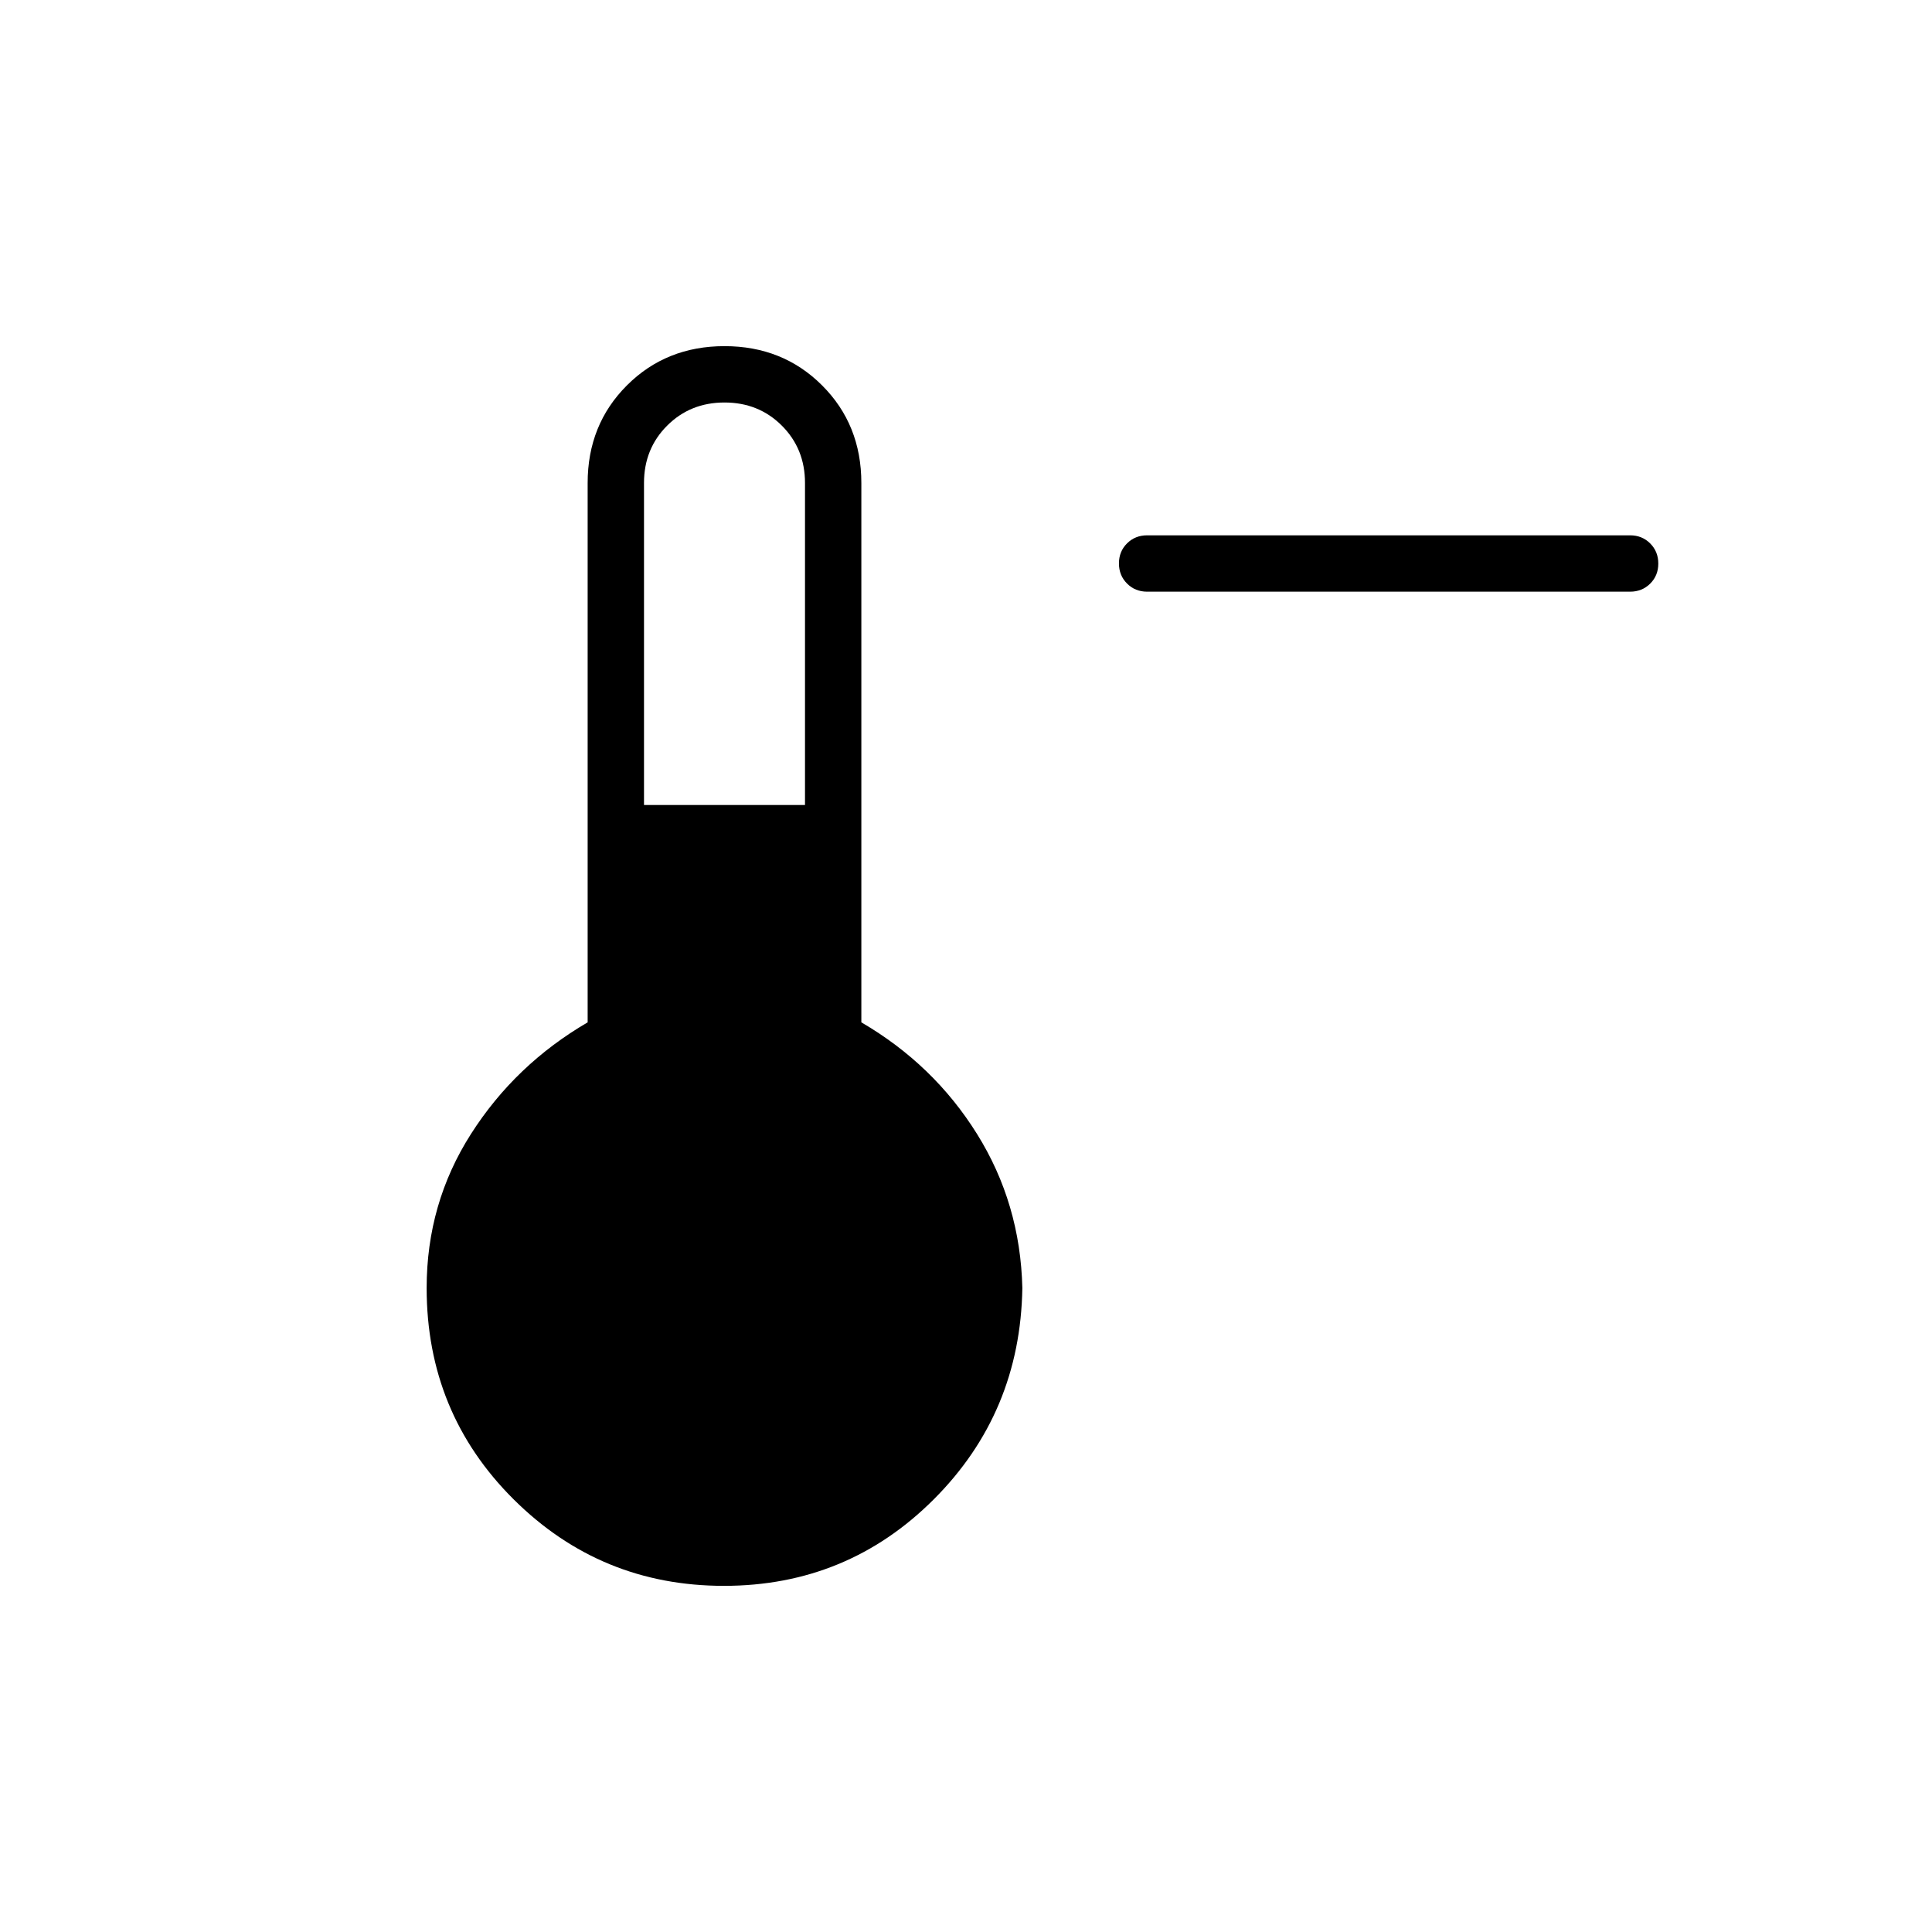 <svg xmlns="http://www.w3.org/2000/svg" height="24" viewBox="0 96 960 960" width="24"><path d="M570 390q-5.95 0-9.975-4.035-4.025-4.035-4.025-10t4.025-9.965q4.025-4 9.975-4h240q5.95 0 9.975 4.035 4.025 4.035 4.025 10T819.975 386q-4.025 4-9.975 4H570ZM359.703 884q-61.297 0-104.5-43T212 736q0-42 22-76.5t58-55.5V336q0-29 19.5-48.5T360 268q29 0 48.5 19.5T428 336v268q36 21 57.5 55.5T508 736q-1 62-44 105t-104.297 43ZM320 496h80V336q0-17-11.5-28.5T360 296q-17 0-28.5 11.5T320 336v160Z"/></svg>